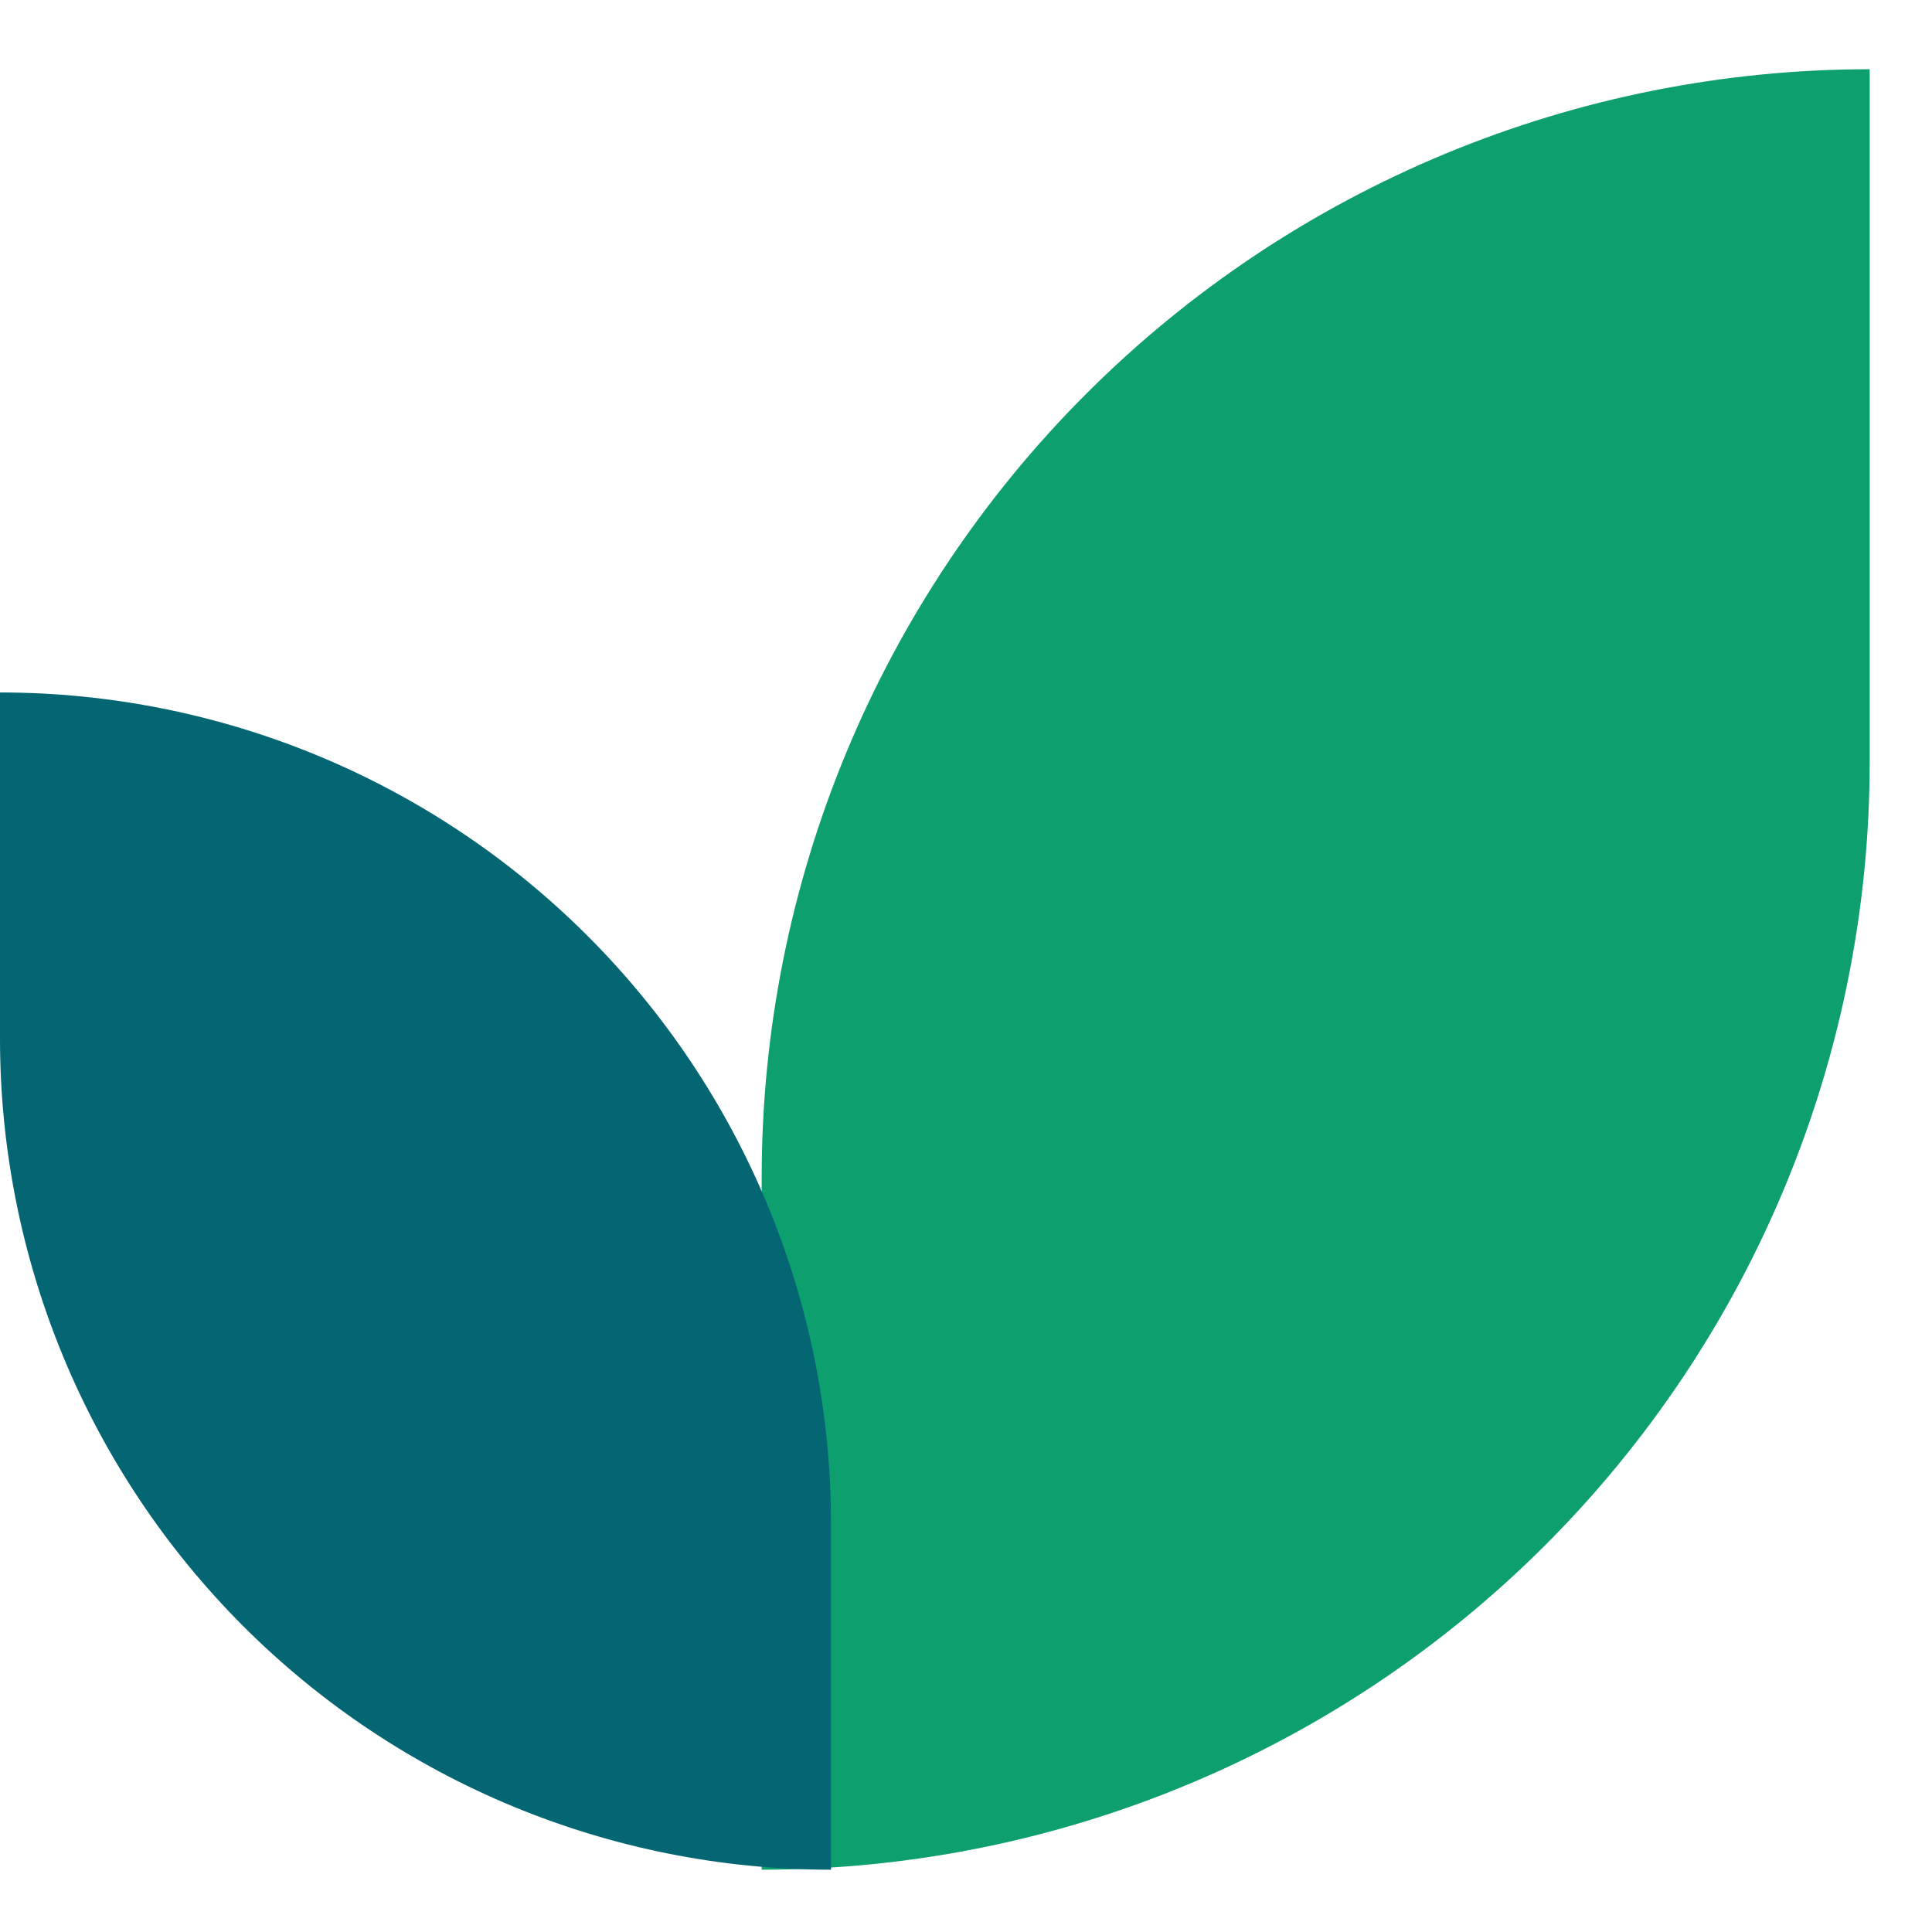 <svg
	width="24"
	height="24"
	viewBox="0 0 24 24"
	fill="none"
	xmlns="http://www.w3.org/2000/svg"
>
	<path
		d="M9.462 14.624V23.226C13.113 23.226 16.613 21.776 19.195 19.195C21.776 16.613 23.226 13.113 23.226 9.462V0.86C19.576 0.86 16.075 2.31 13.494 4.891C10.912 7.473 9.462 10.973 9.462 14.624Z"
		fill="#0E9F6E"
	/>
	<path
		d="M0 8.602V12.903C0 15.641 1.088 18.267 3.023 20.202C4.959 22.138 7.585 23.226 10.323 23.226V18.925C10.323 16.187 9.235 13.561 7.299 11.626C5.363 9.69 2.738 8.602 0 8.602Z"
		fill="#036672"
	/>
</svg>